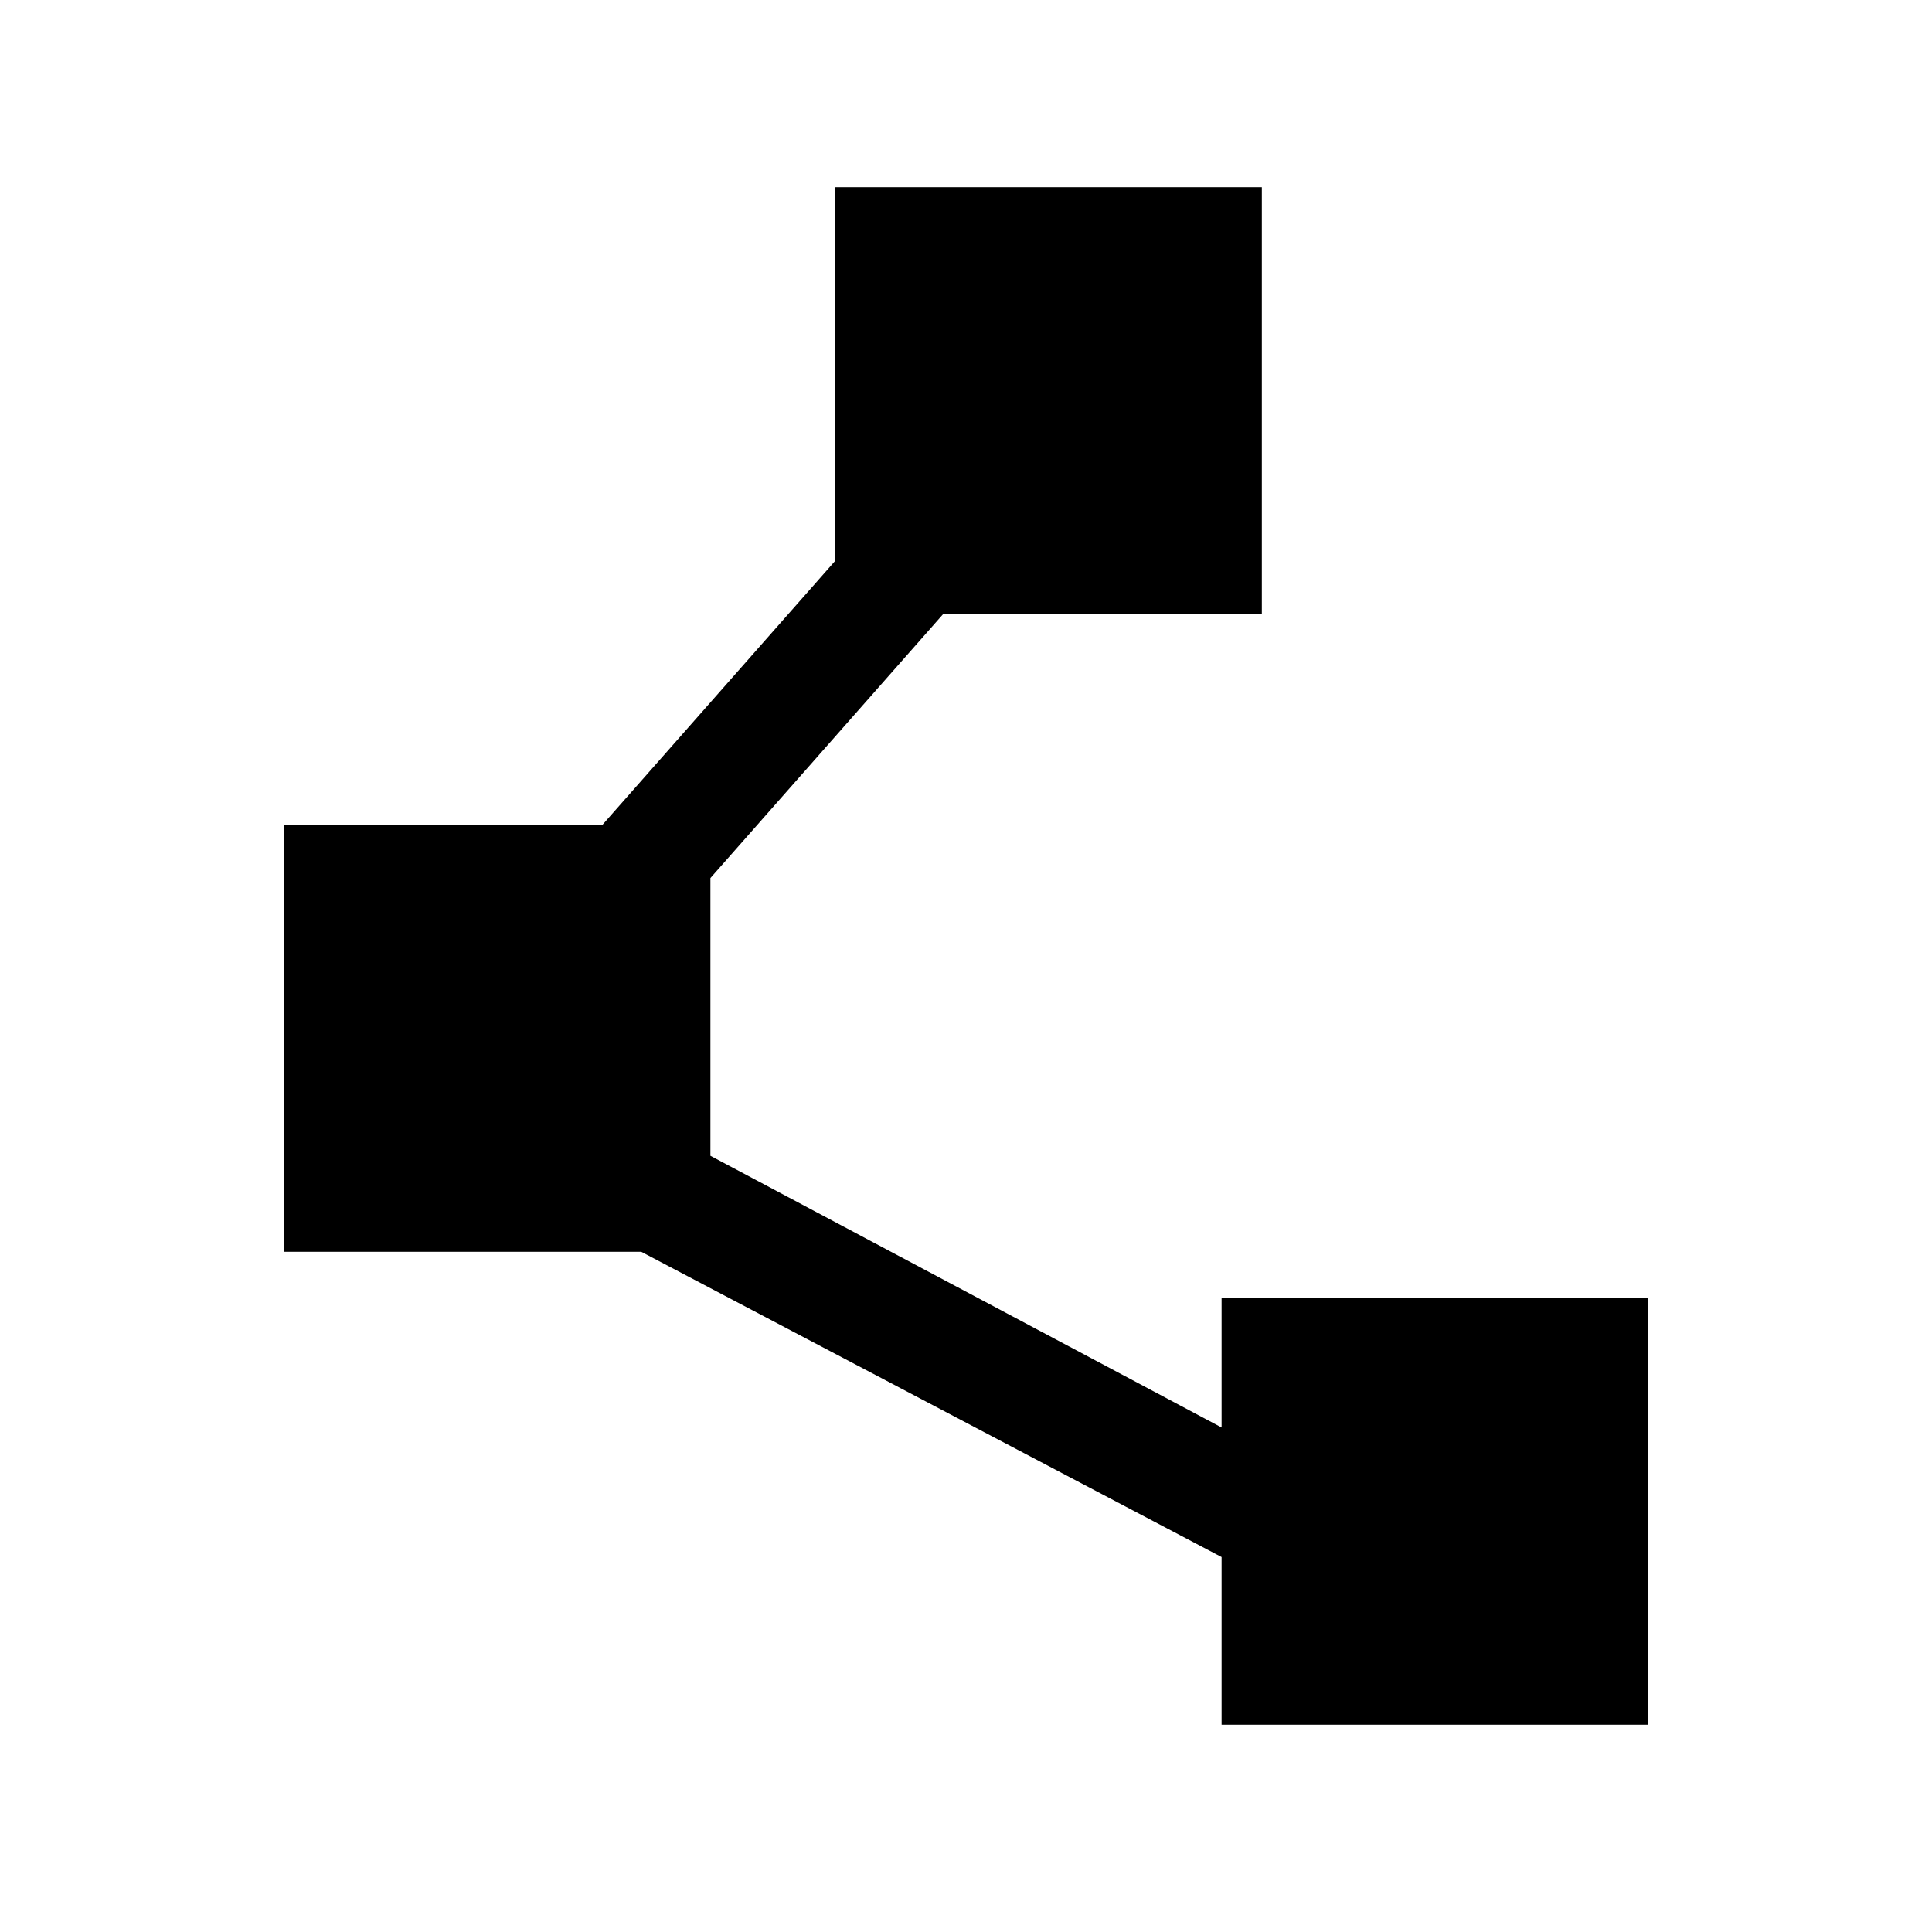 <svg xmlns="http://www.w3.org/2000/svg" height="20" viewBox="0 -960 960 960" width="20"><path d="M607-103v-83.31L318.62-338H141v-212h158.23L415-681.31V-867h212v212H468.77L353-523.69v138l254 135V-315h212v212H607Z"/></svg>
